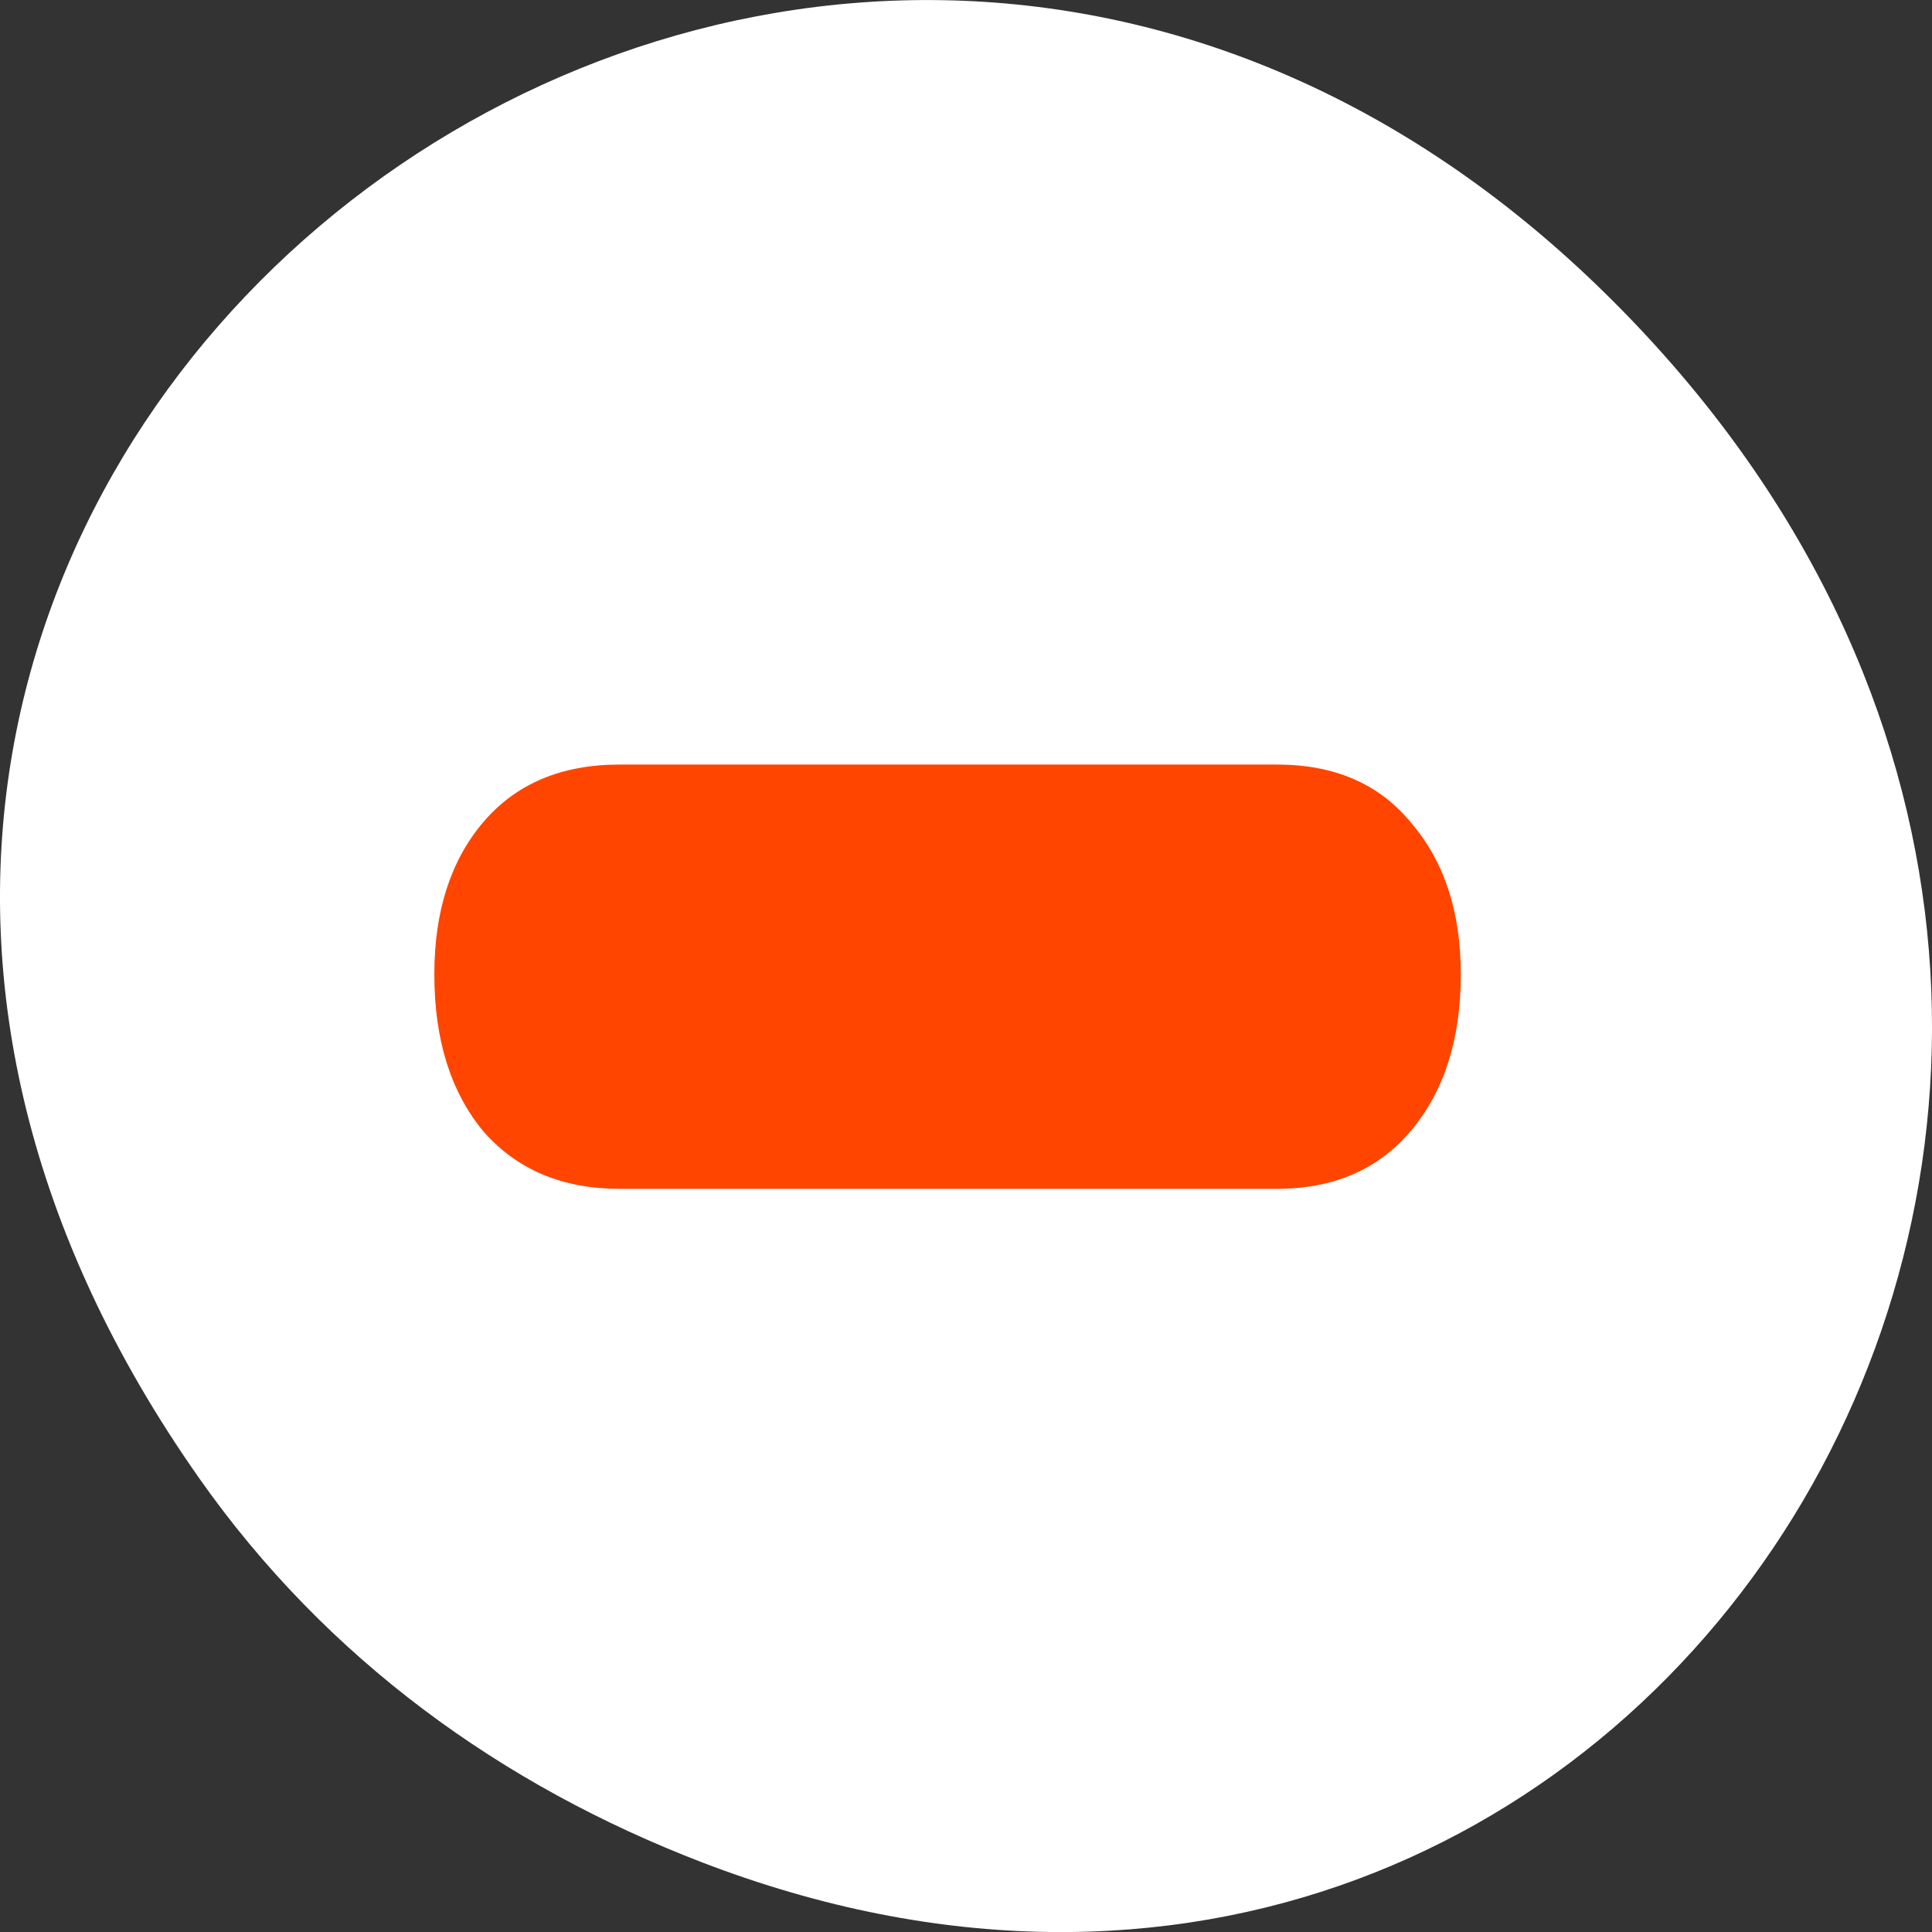 <svg xmlns="http://www.w3.org/2000/svg" viewBox="0 0 256 256"><rect x="0" y="0" width="256" height="256" fill="#333333" stroke="none"/><path d="m 26.373 195.84 c -92.05 -130.93 77.948 -263.6 186.39 -156.91 102.17 100.51 7.449 256.68 -119.69 207.86 -26.526 -10.185 -49.802 -26.914 -66.7 -50.948 z" style="fill:#ffffff;color:#000"/><g style="fill:#ff4500"><path d="m 24.14 39.853 h 22.09 c 1.952 0 3.461 0.579 4.528 1.738 1.098 1.128 1.647 2.607 1.647 4.437 0 1.891 -0.549 3.415 -1.647 4.574 -1.098 1.159 -2.607 1.738 -4.528 1.738 h -22.09 c -1.921 0 -3.446 -0.564 -4.574 -1.692 -1.098 -1.159 -1.647 -2.699 -1.647 -4.62 0 -1.86 0.549 -3.354 1.647 -4.483 1.098 -1.128 2.623 -1.692 4.574 -1.692 z" transform="matrix(3.944 0 0 4.502 -13.12 -78.11)" style="fill:#ff4500"/></g></svg>